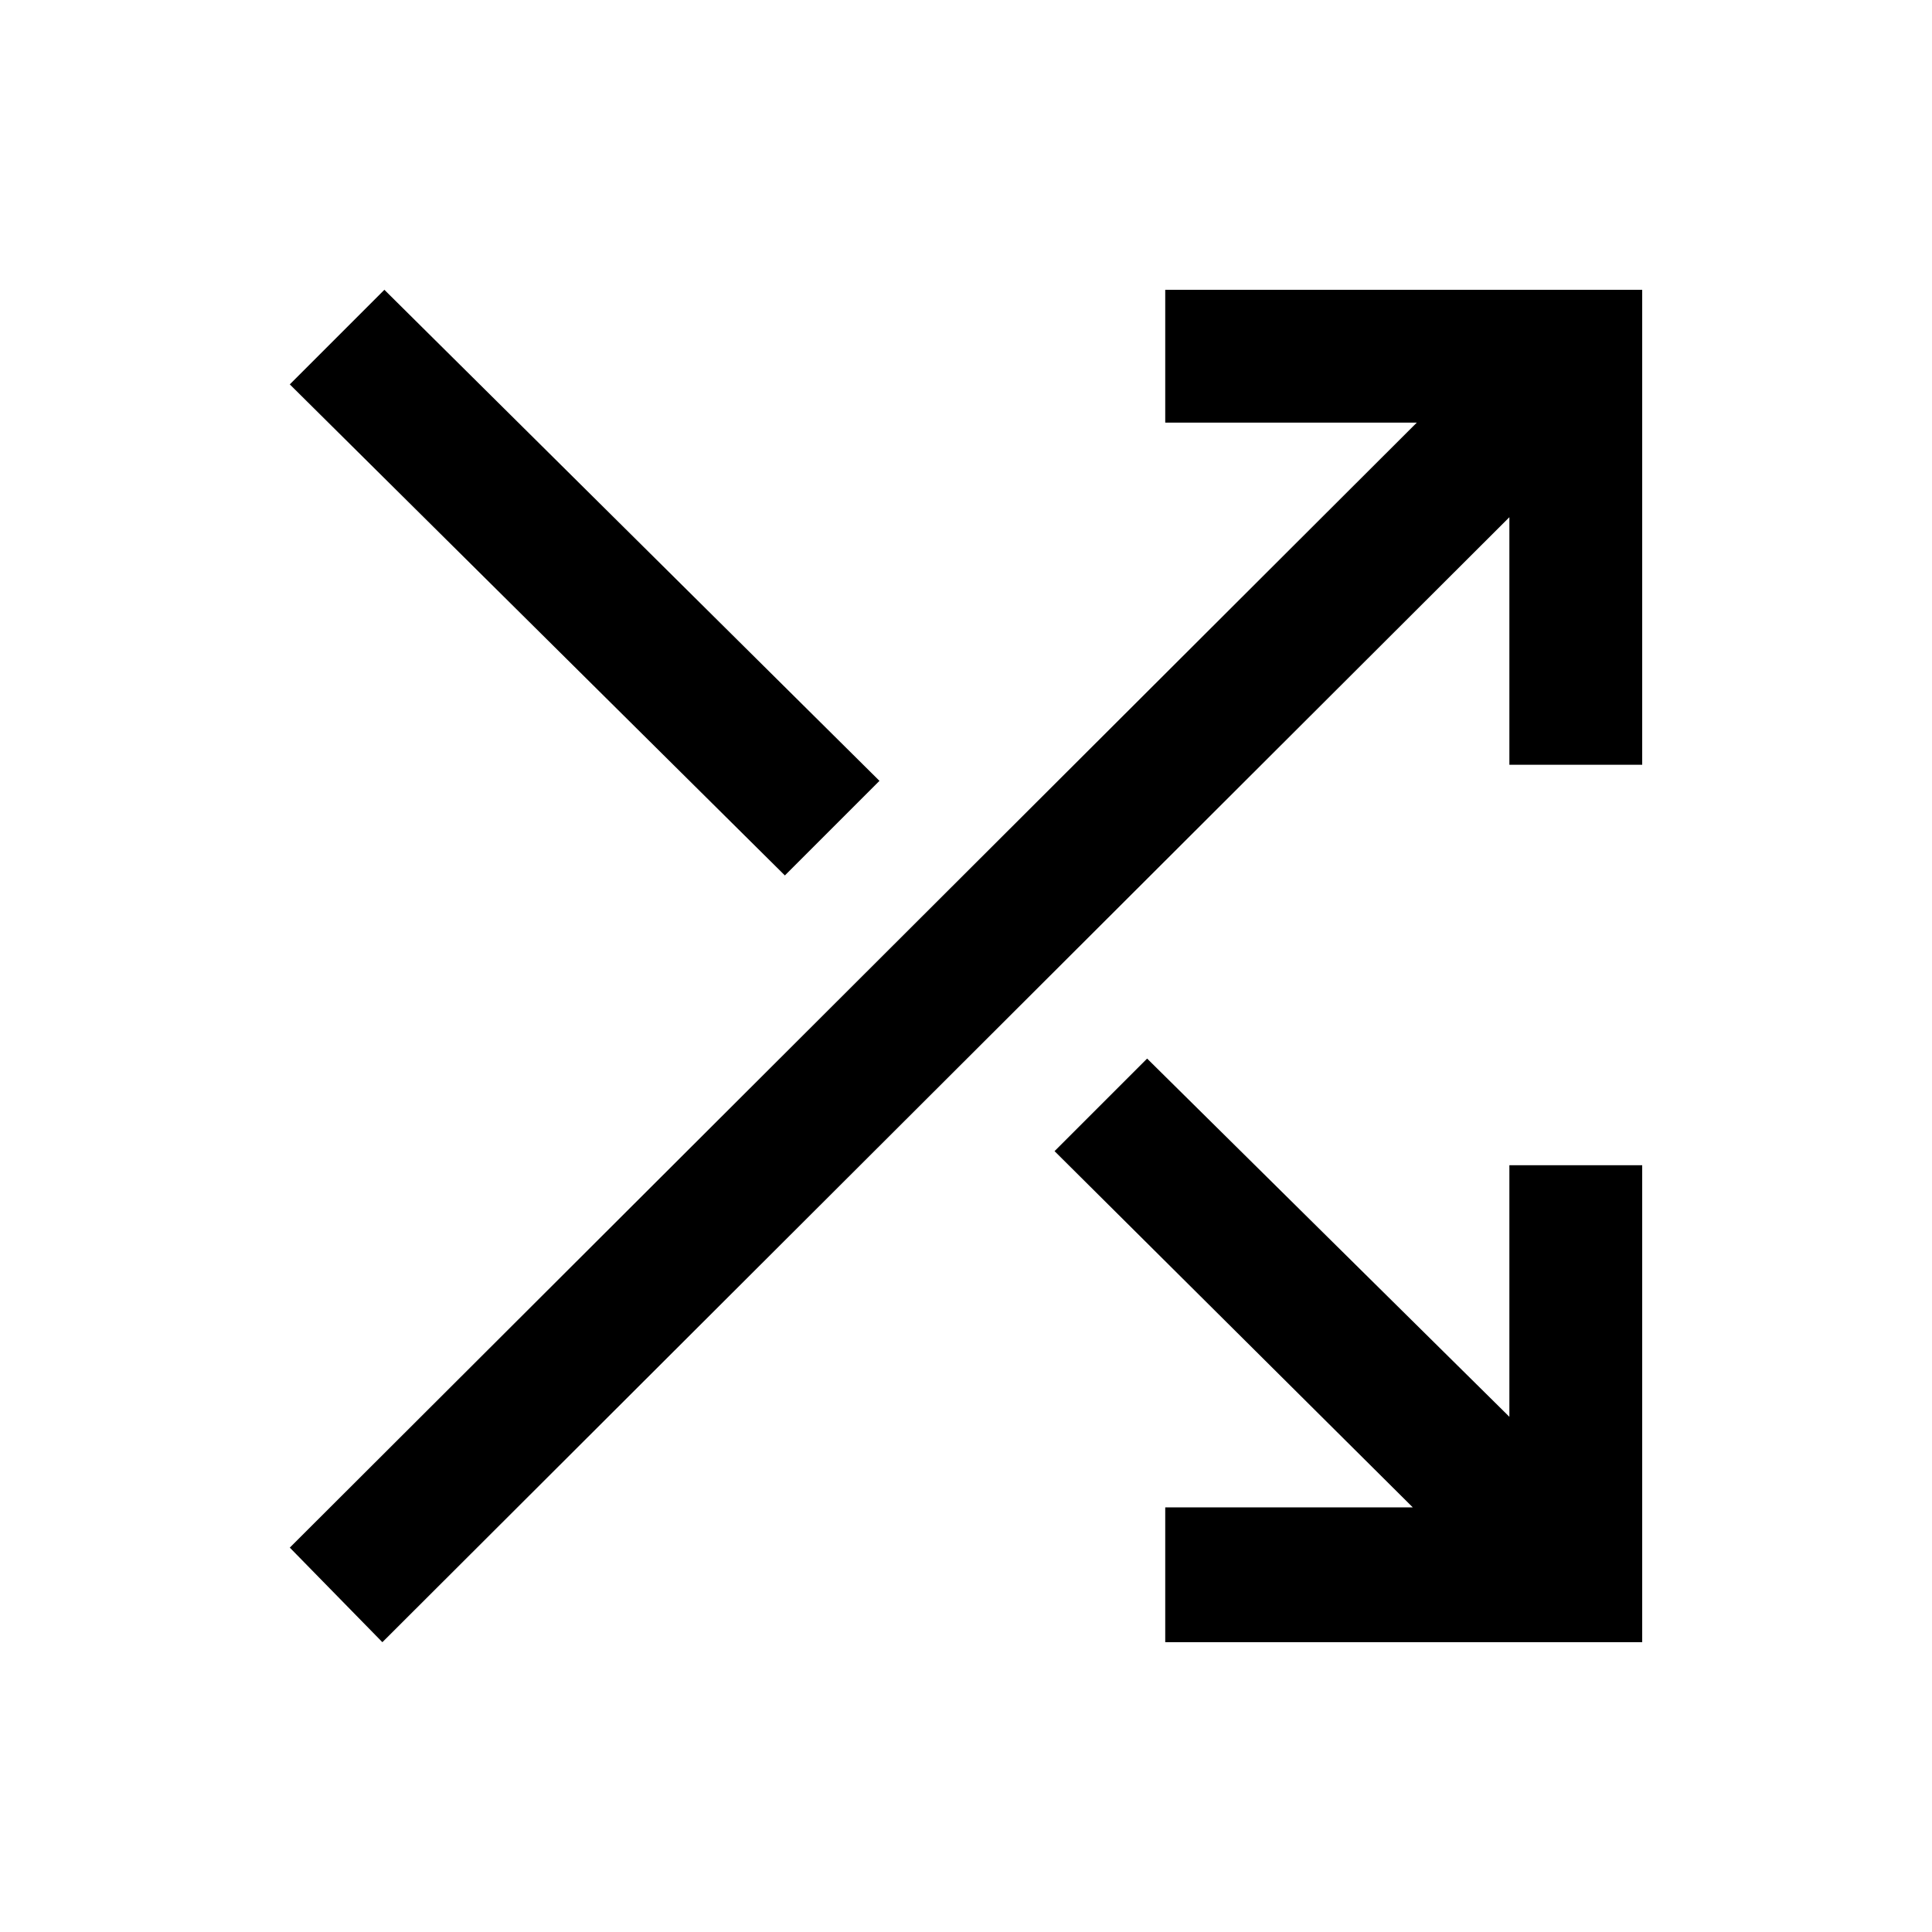 <svg xmlns="http://www.w3.org/2000/svg" height="48" viewBox="0 -960 960 960" width="48"><path d="M579-144v-67h123L524-388l46-46 180 178v-125h66v237H579Zm-389 0-46-47 560-559H579v-66h237v236h-66v-123L190-144Zm200-381L144-769l47-47 246 244-47 47Z"/></svg>